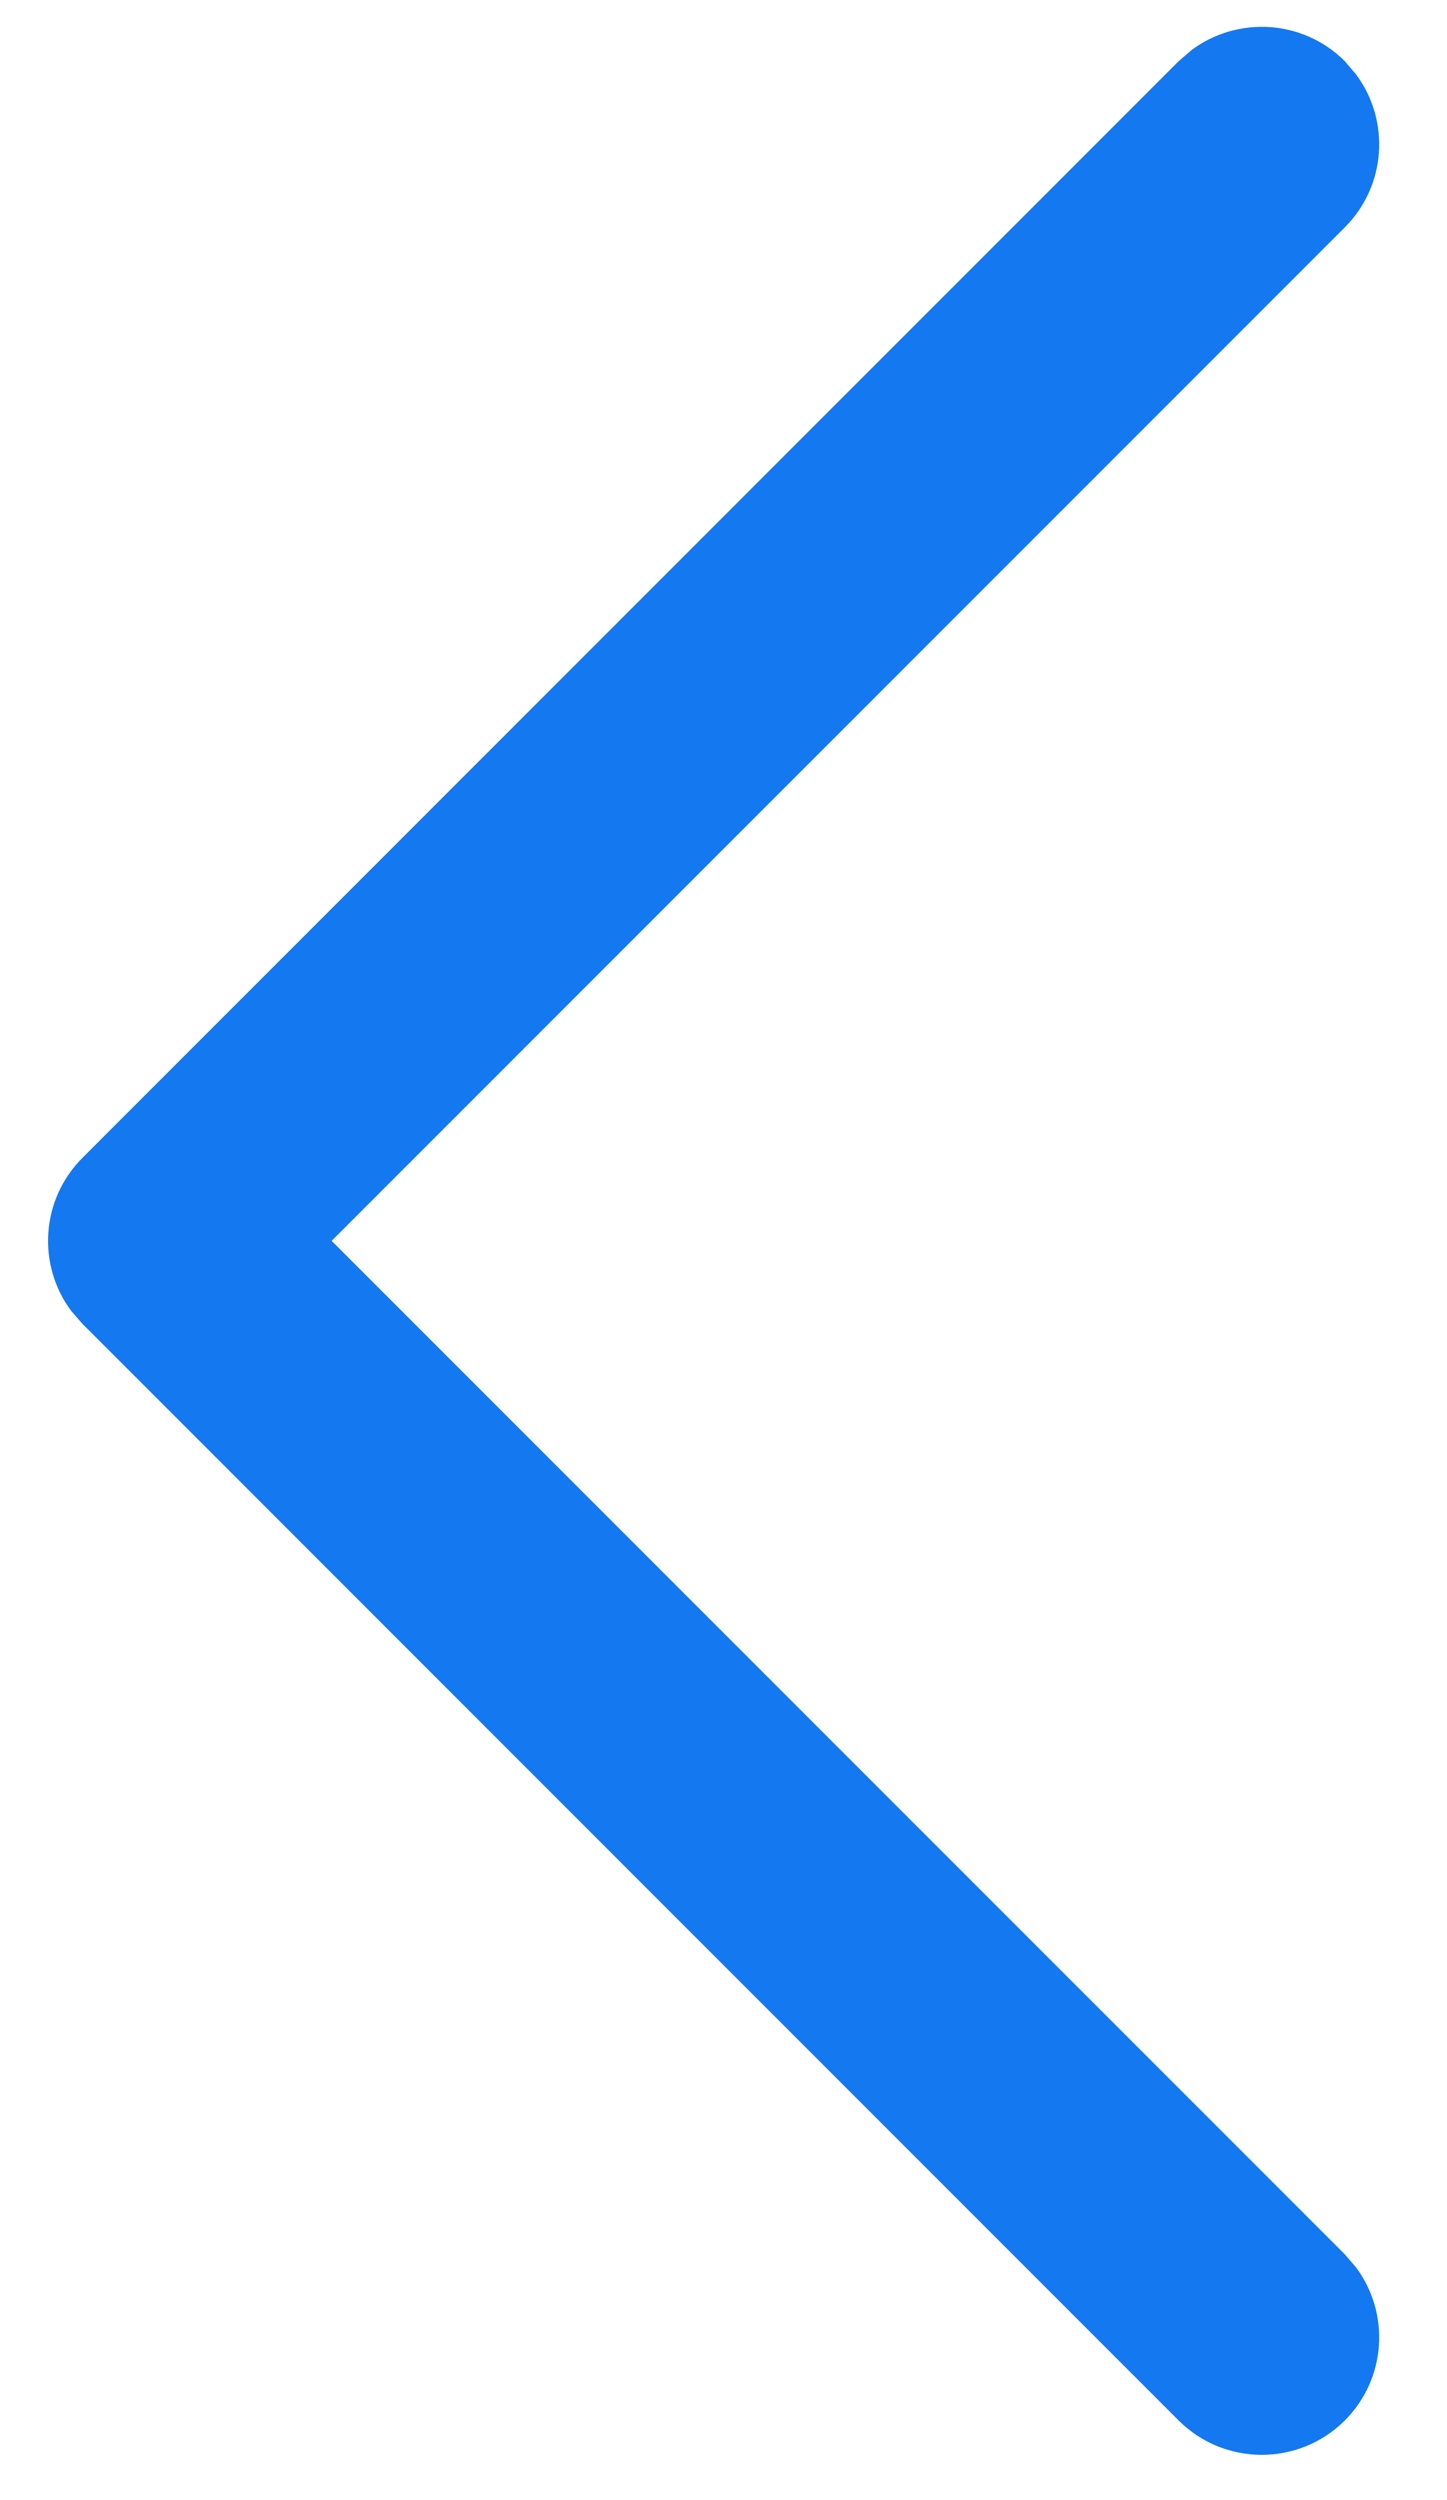 <svg width="11" height="19" viewBox="0 0 11 19" fill="none" xmlns="http://www.w3.org/2000/svg">
<path d="M10.223 18.395C10.54 18.078 10.569 17.582 10.309 17.232L10.223 17.132L2.521 9.43L10.223 1.728C10.54 1.411 10.569 0.915 10.309 0.566L10.223 0.465C9.906 0.148 9.41 0.12 9.06 0.379L8.96 0.465L0.627 8.799C0.31 9.116 0.281 9.612 0.54 9.961L0.627 10.061L8.96 18.395C9.309 18.743 9.874 18.743 10.223 18.395Z" fill="#1478F1"/>
</svg>
